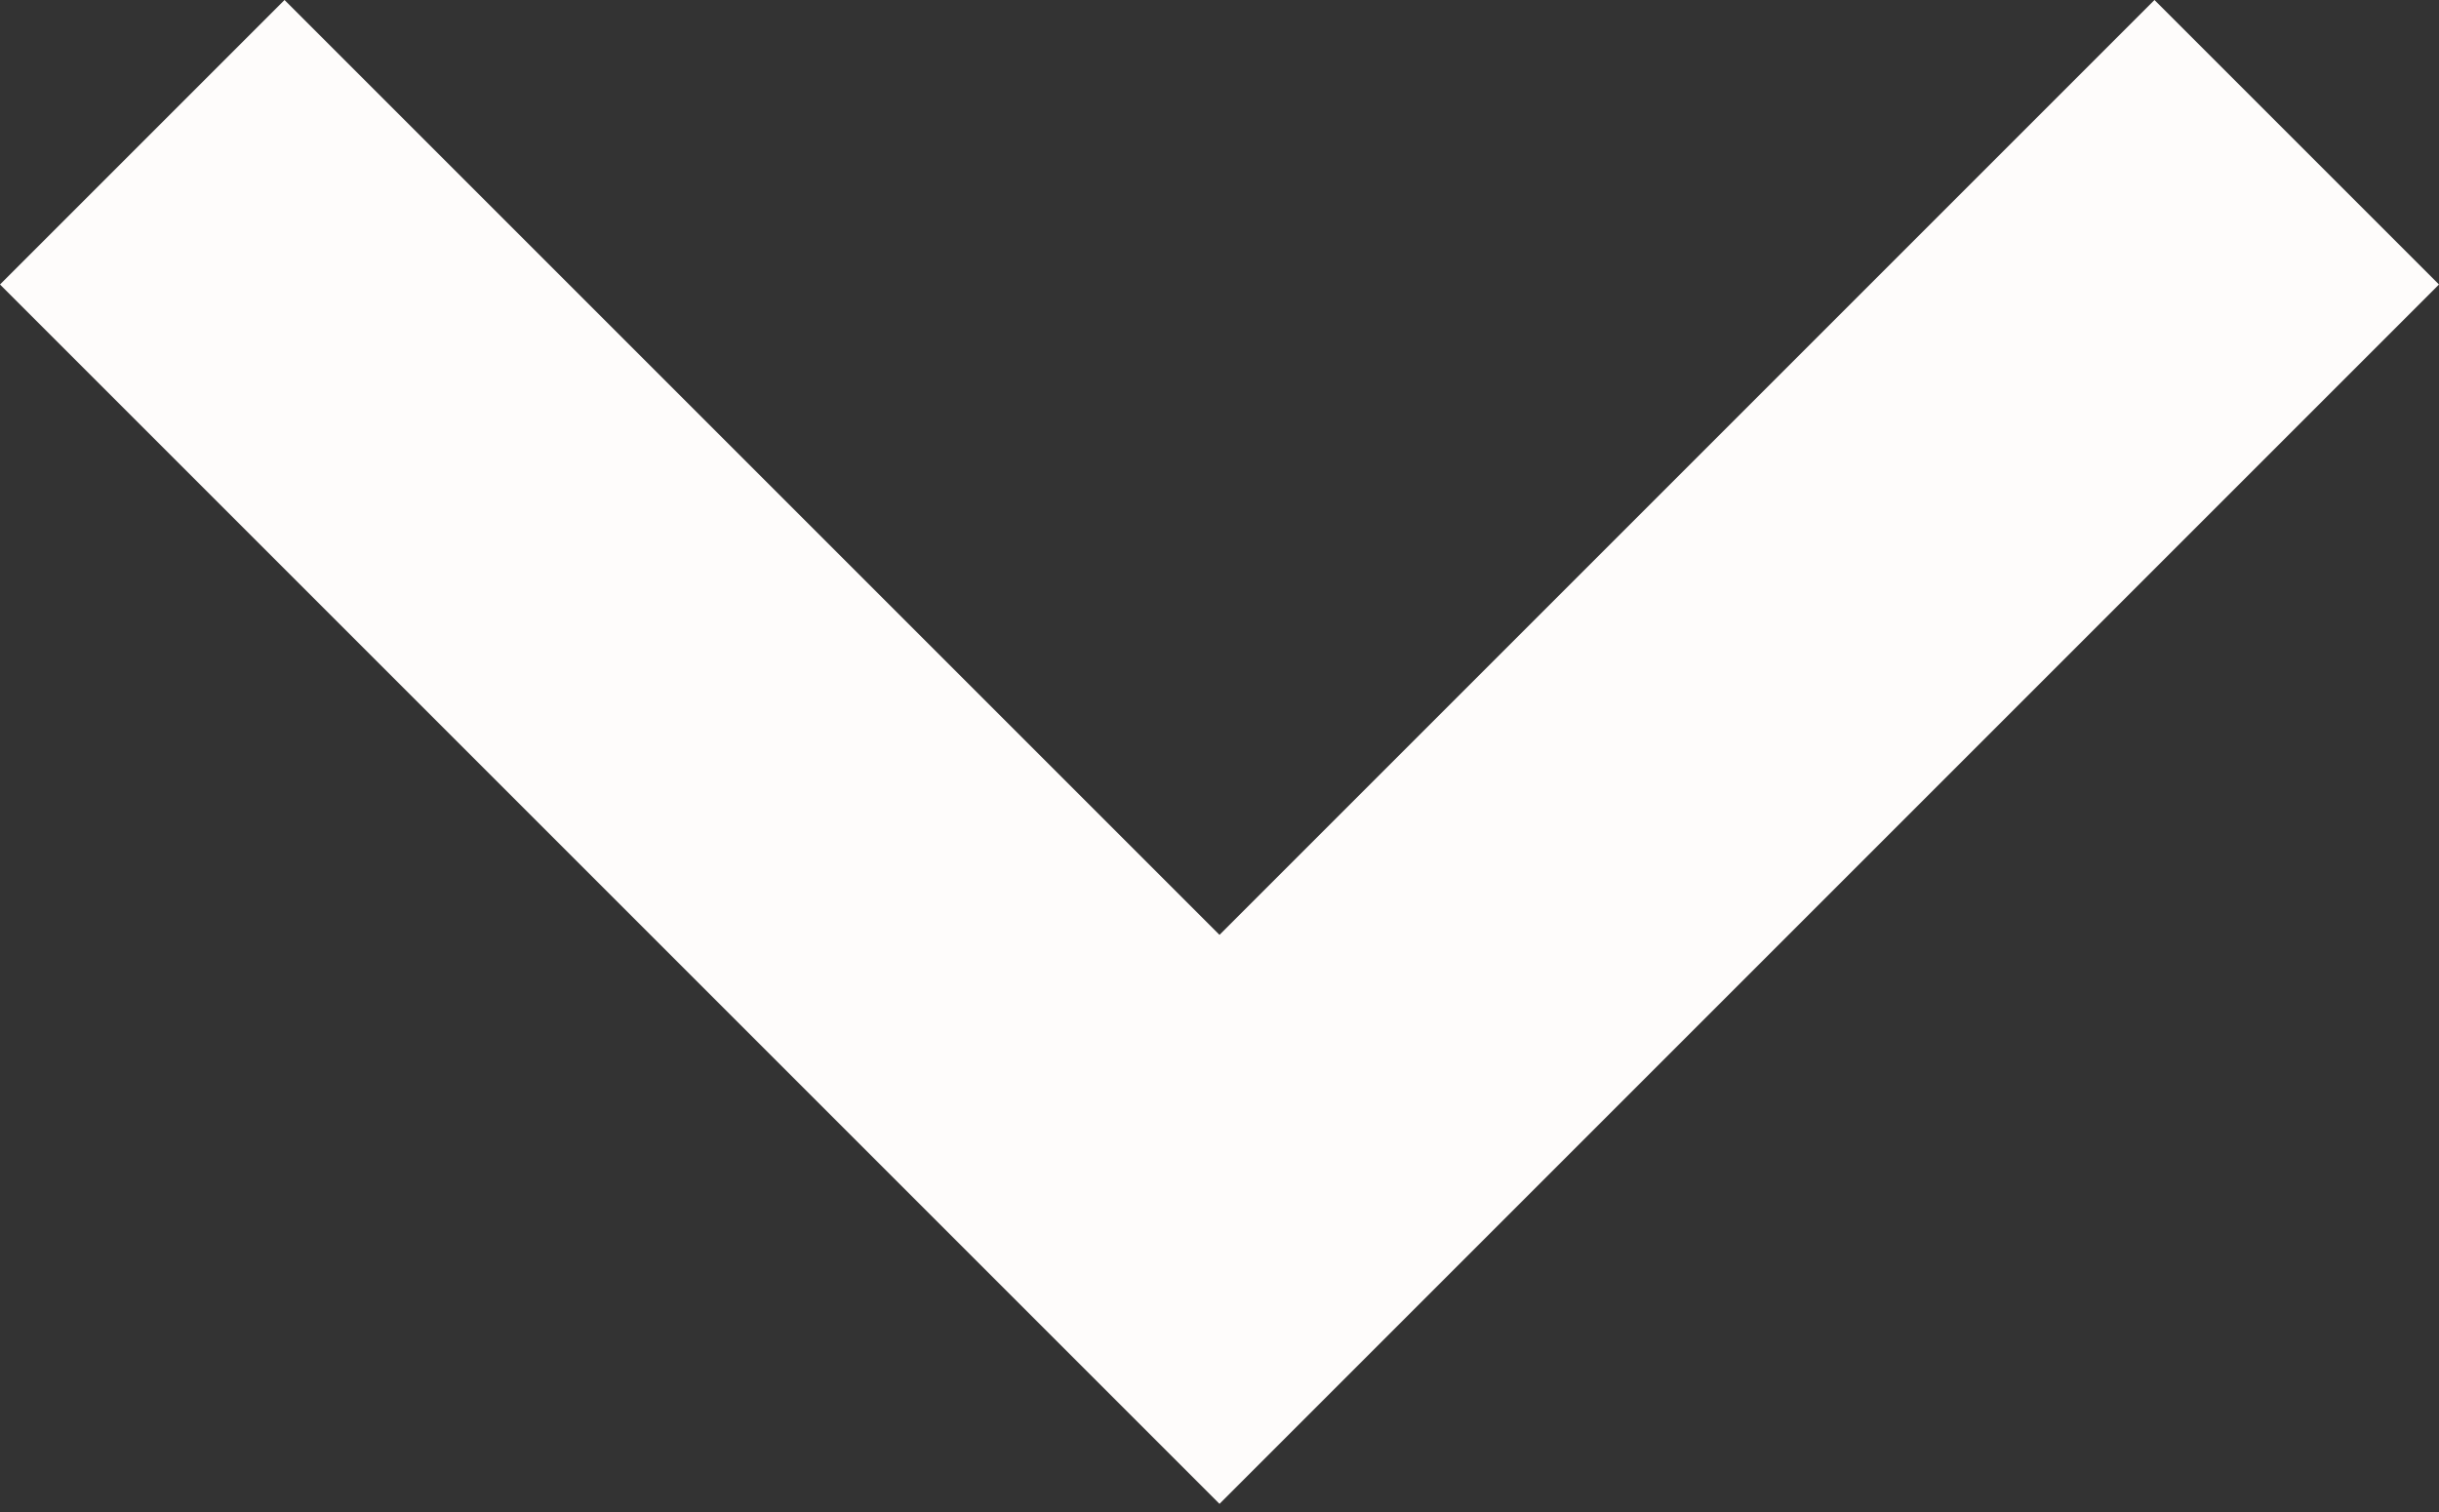 <svg width="50" height="31" viewBox="0 0 50 31" fill="none" xmlns="http://www.w3.org/2000/svg">
<rect x="0" y="0" width="50" height="31" fill="#333333" stroke="none"/>
<path d="M25 30.833L0 5.833L5.833 0L25 19.167L44.167 0L50 5.833L25 30.833Z" fill="#FEFCFB"/>
</svg>
